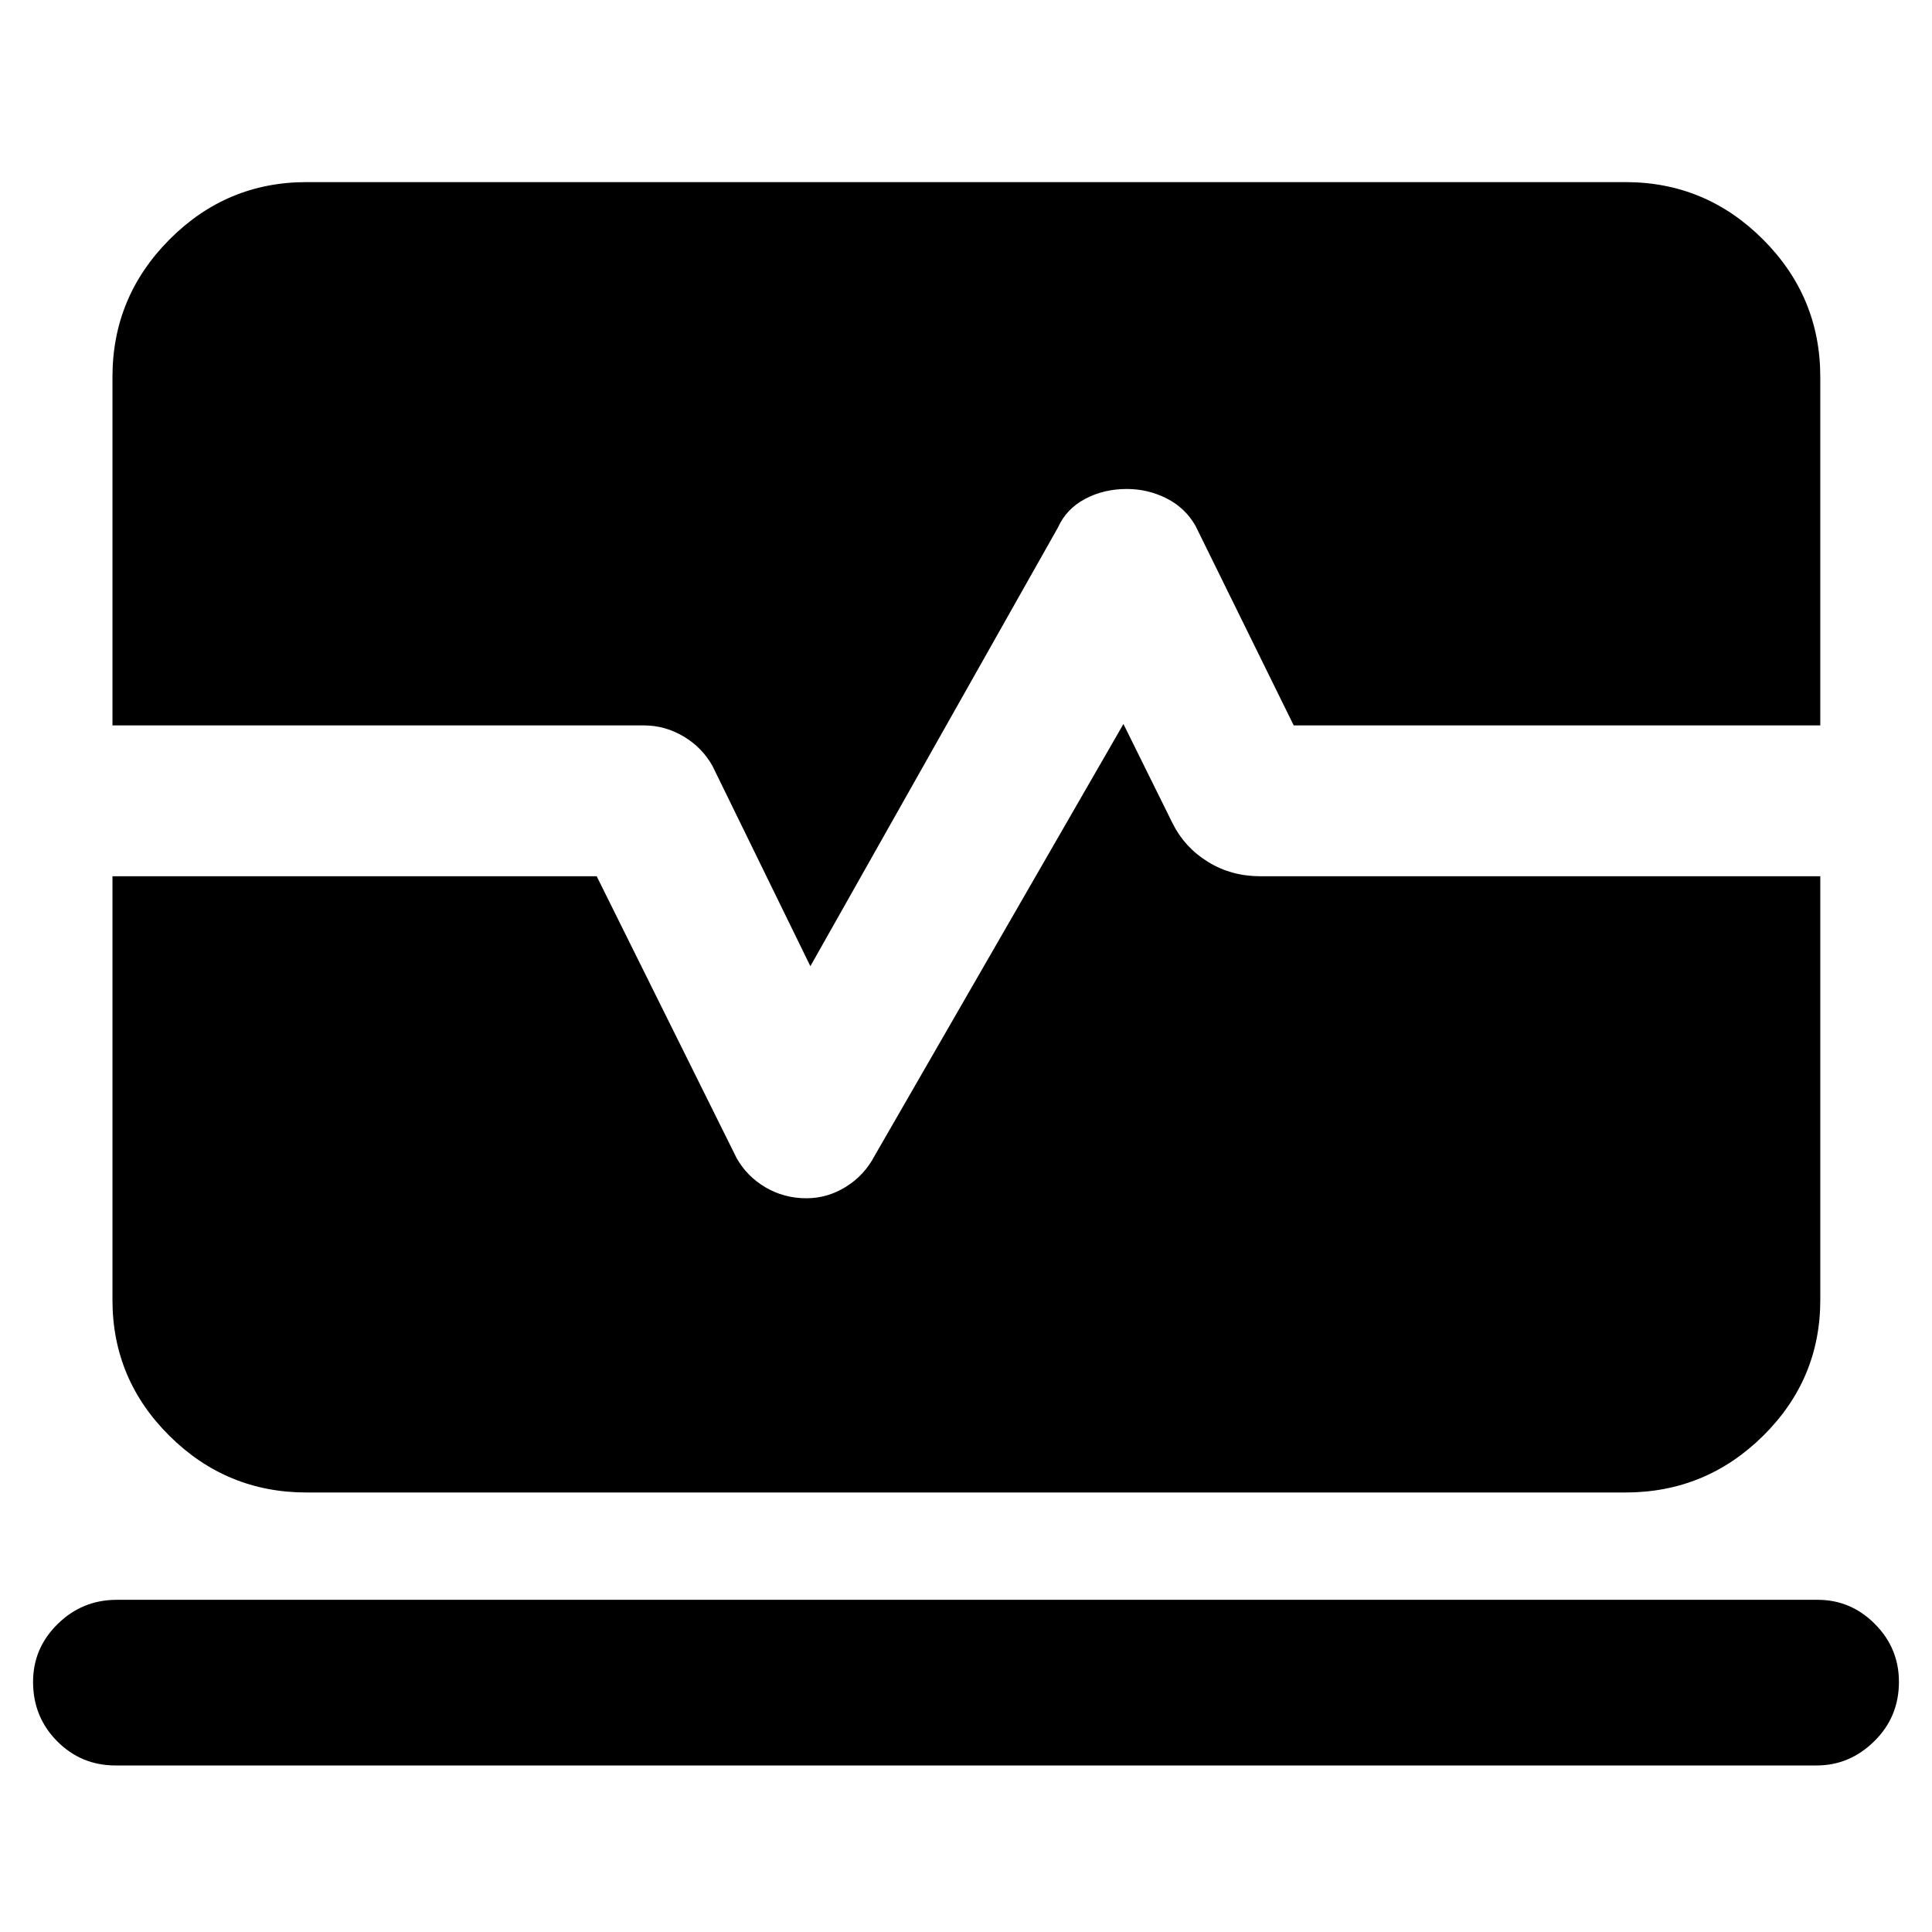 <svg xmlns="http://www.w3.org/2000/svg" height="40" viewBox="0 -960 960 960" width="40"><path d="M57.45-82.75q-17.12 0-29.07-12.06-11.95-12.05-11.95-29.48 0-16.77 12.24-28.77 12.23-12 29.34-12h845.21q16.45 0 28.4 12t11.95 28.77q0 17.43-12.24 29.48-12.23 12.06-28.68 12.06H57.45Zm94.87-135.64q-39.71 0-68.07-28.09-28.37-28.1-28.37-67.58v-210.53h240.61l69.47 139.92q5.1 9.16 14.35 14.62 9.25 5.46 20.4 5.46 10.49 0 19.7-5.75 9.2-5.74 14.3-15.56l123.52-214.35 24.42 49.37q5.99 11.98 17.57 19.13 11.58 7.16 26.13 7.16h278.14v210.53q0 39.48-28.47 67.58-28.47 28.09-68.34 28.09H152.32ZM402.67-479.9l-48.63-99.48q-5.1-9.16-14.34-14.66-9.24-5.51-19.7-5.51H55.88V-772.7q0-39.86 28.37-68.33 28.36-28.48 68.07-28.48h655.36q39.87 0 68.34 28.48 28.47 28.47 28.47 68.33v173.15H642.84l-48.8-99.16q-5.12-8.97-14.37-13.64-9.25-4.68-19.73-4.68-11.52 0-20.82 4.96-9.29 4.95-13.45 14.22l-123 217.95Z"/></svg>